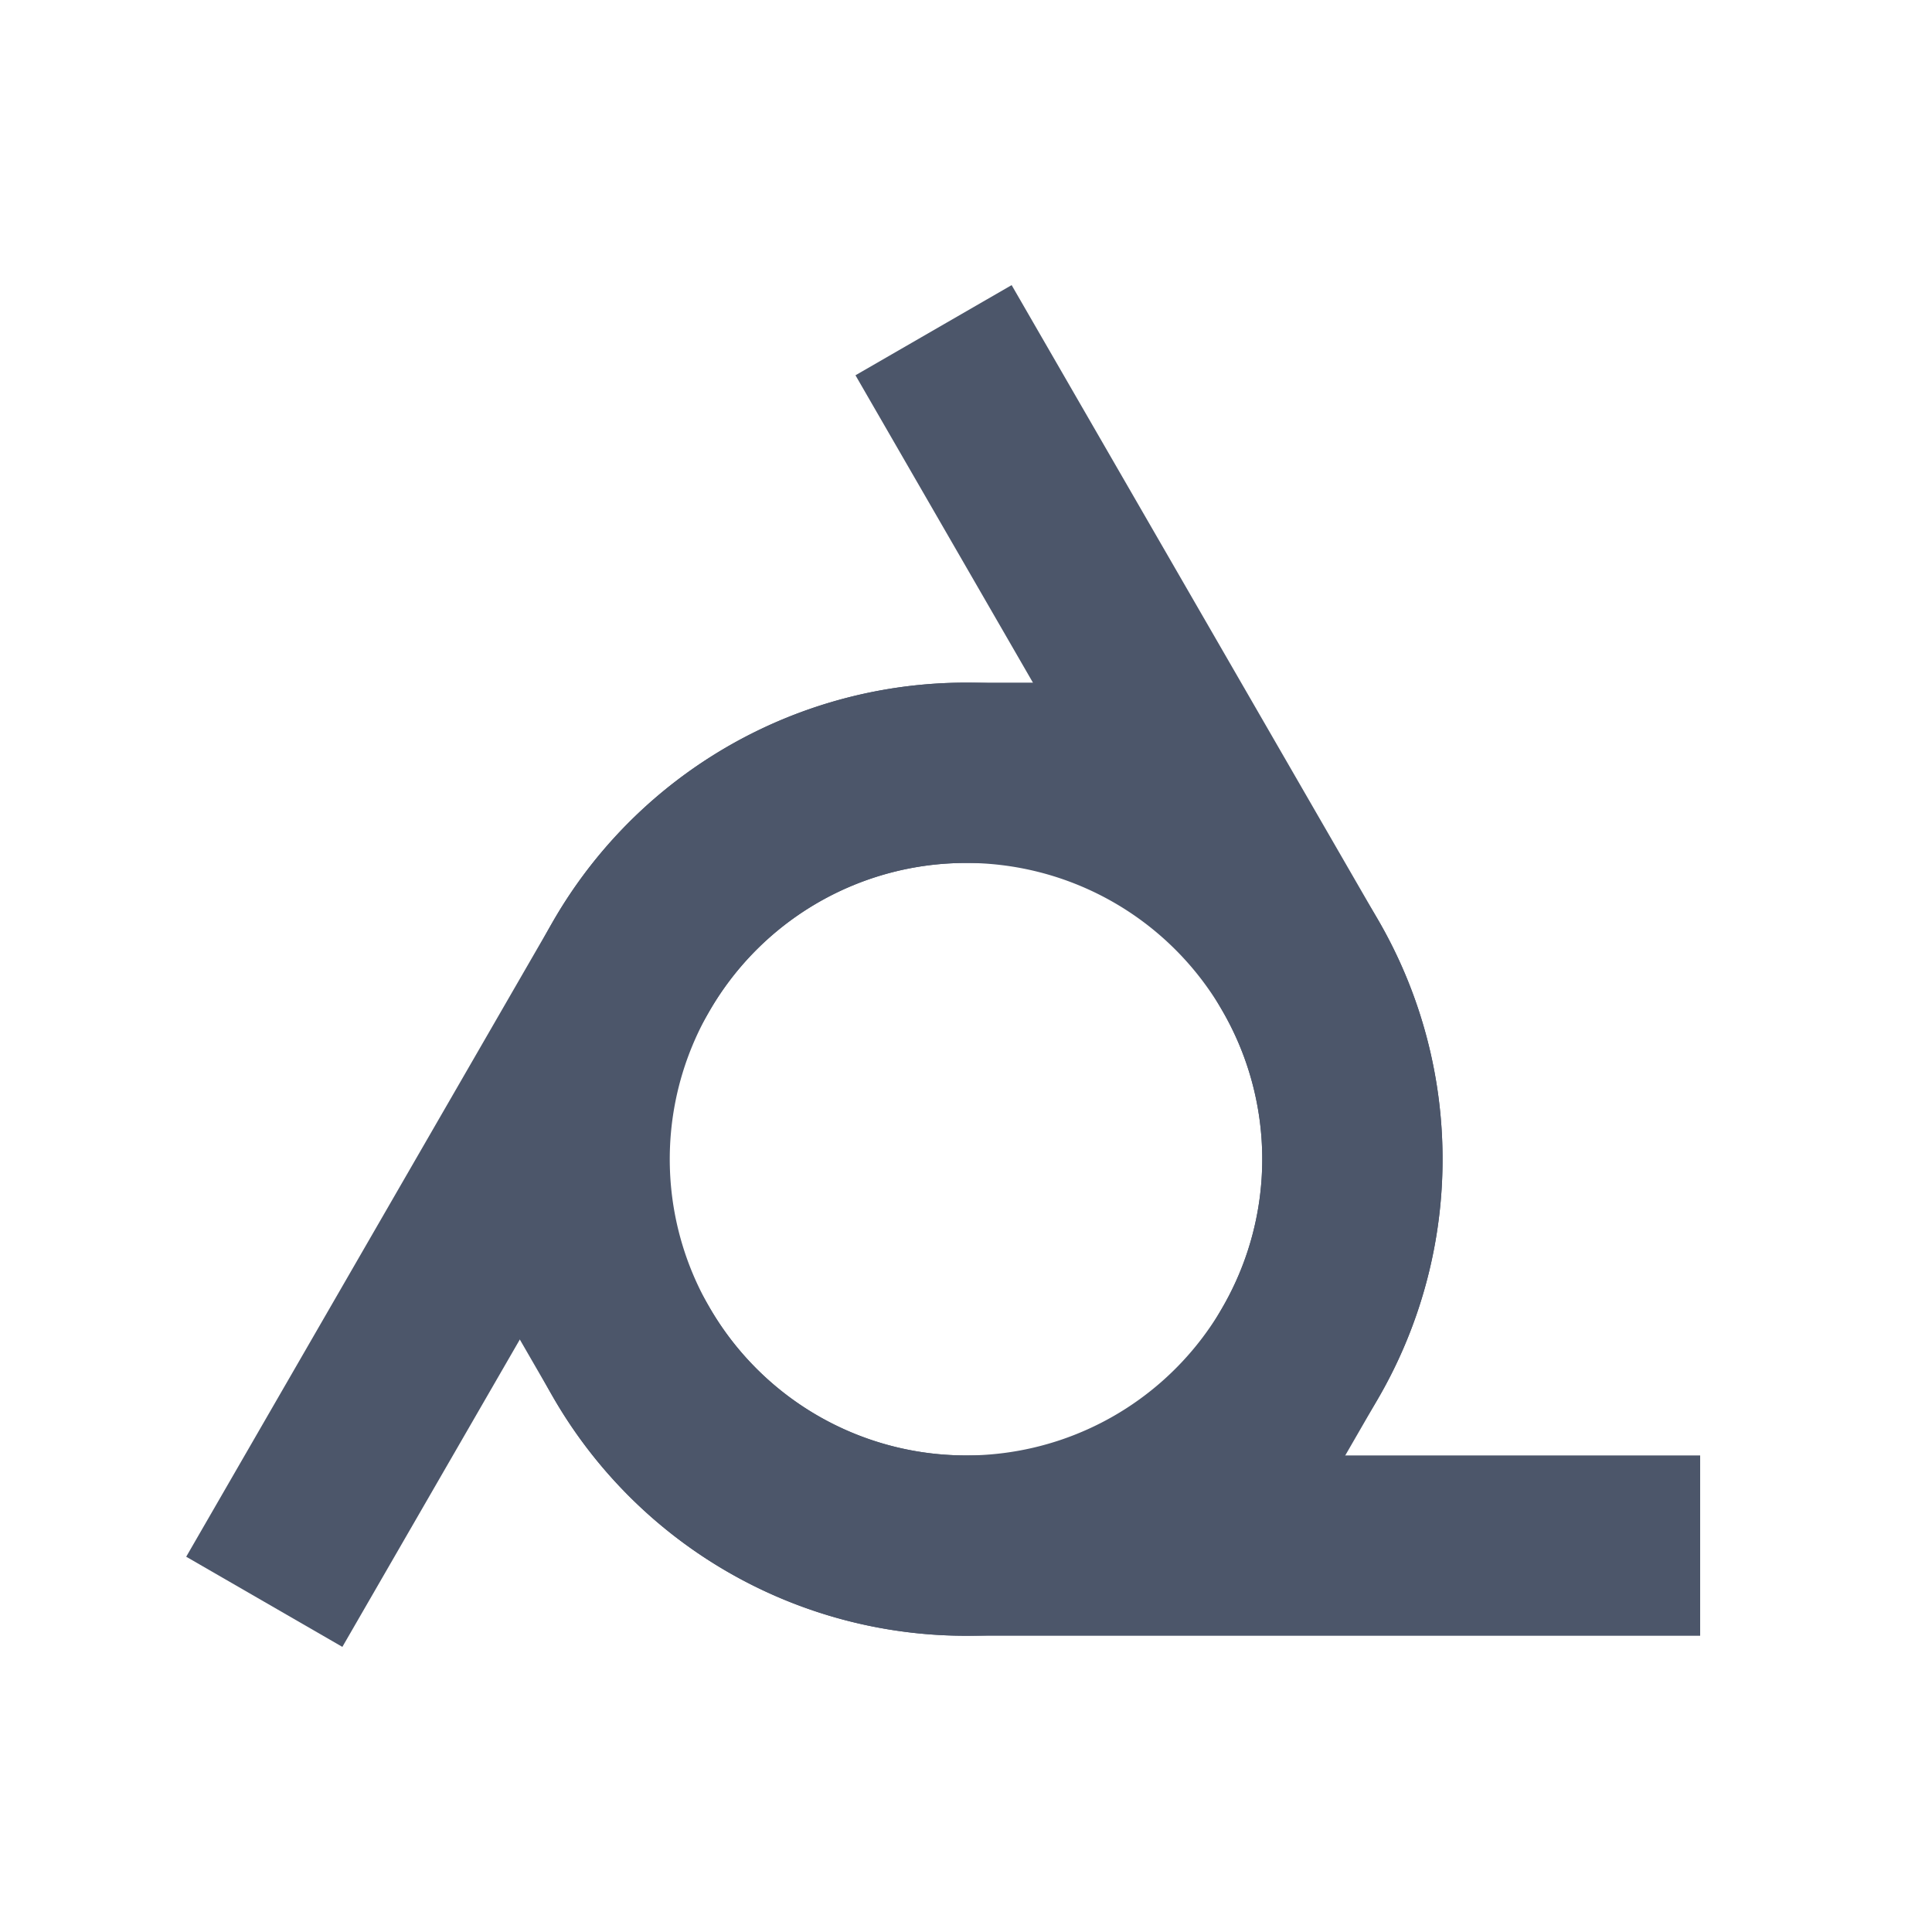 <svg fill="none" height="300" stroke="#4C566A" stroke-linecap="square" stroke-width="28" width="300" xmlns="http://www.w3.org/2000/svg"><path d="M201.962 210a60 60 0 10-103.924-60l-50 86.603"/><path d="M98.038 210a60 60 0 10103.924-60l-50-86.603"/><path d="M150 120a60 60 0 100 120h100"/></svg>